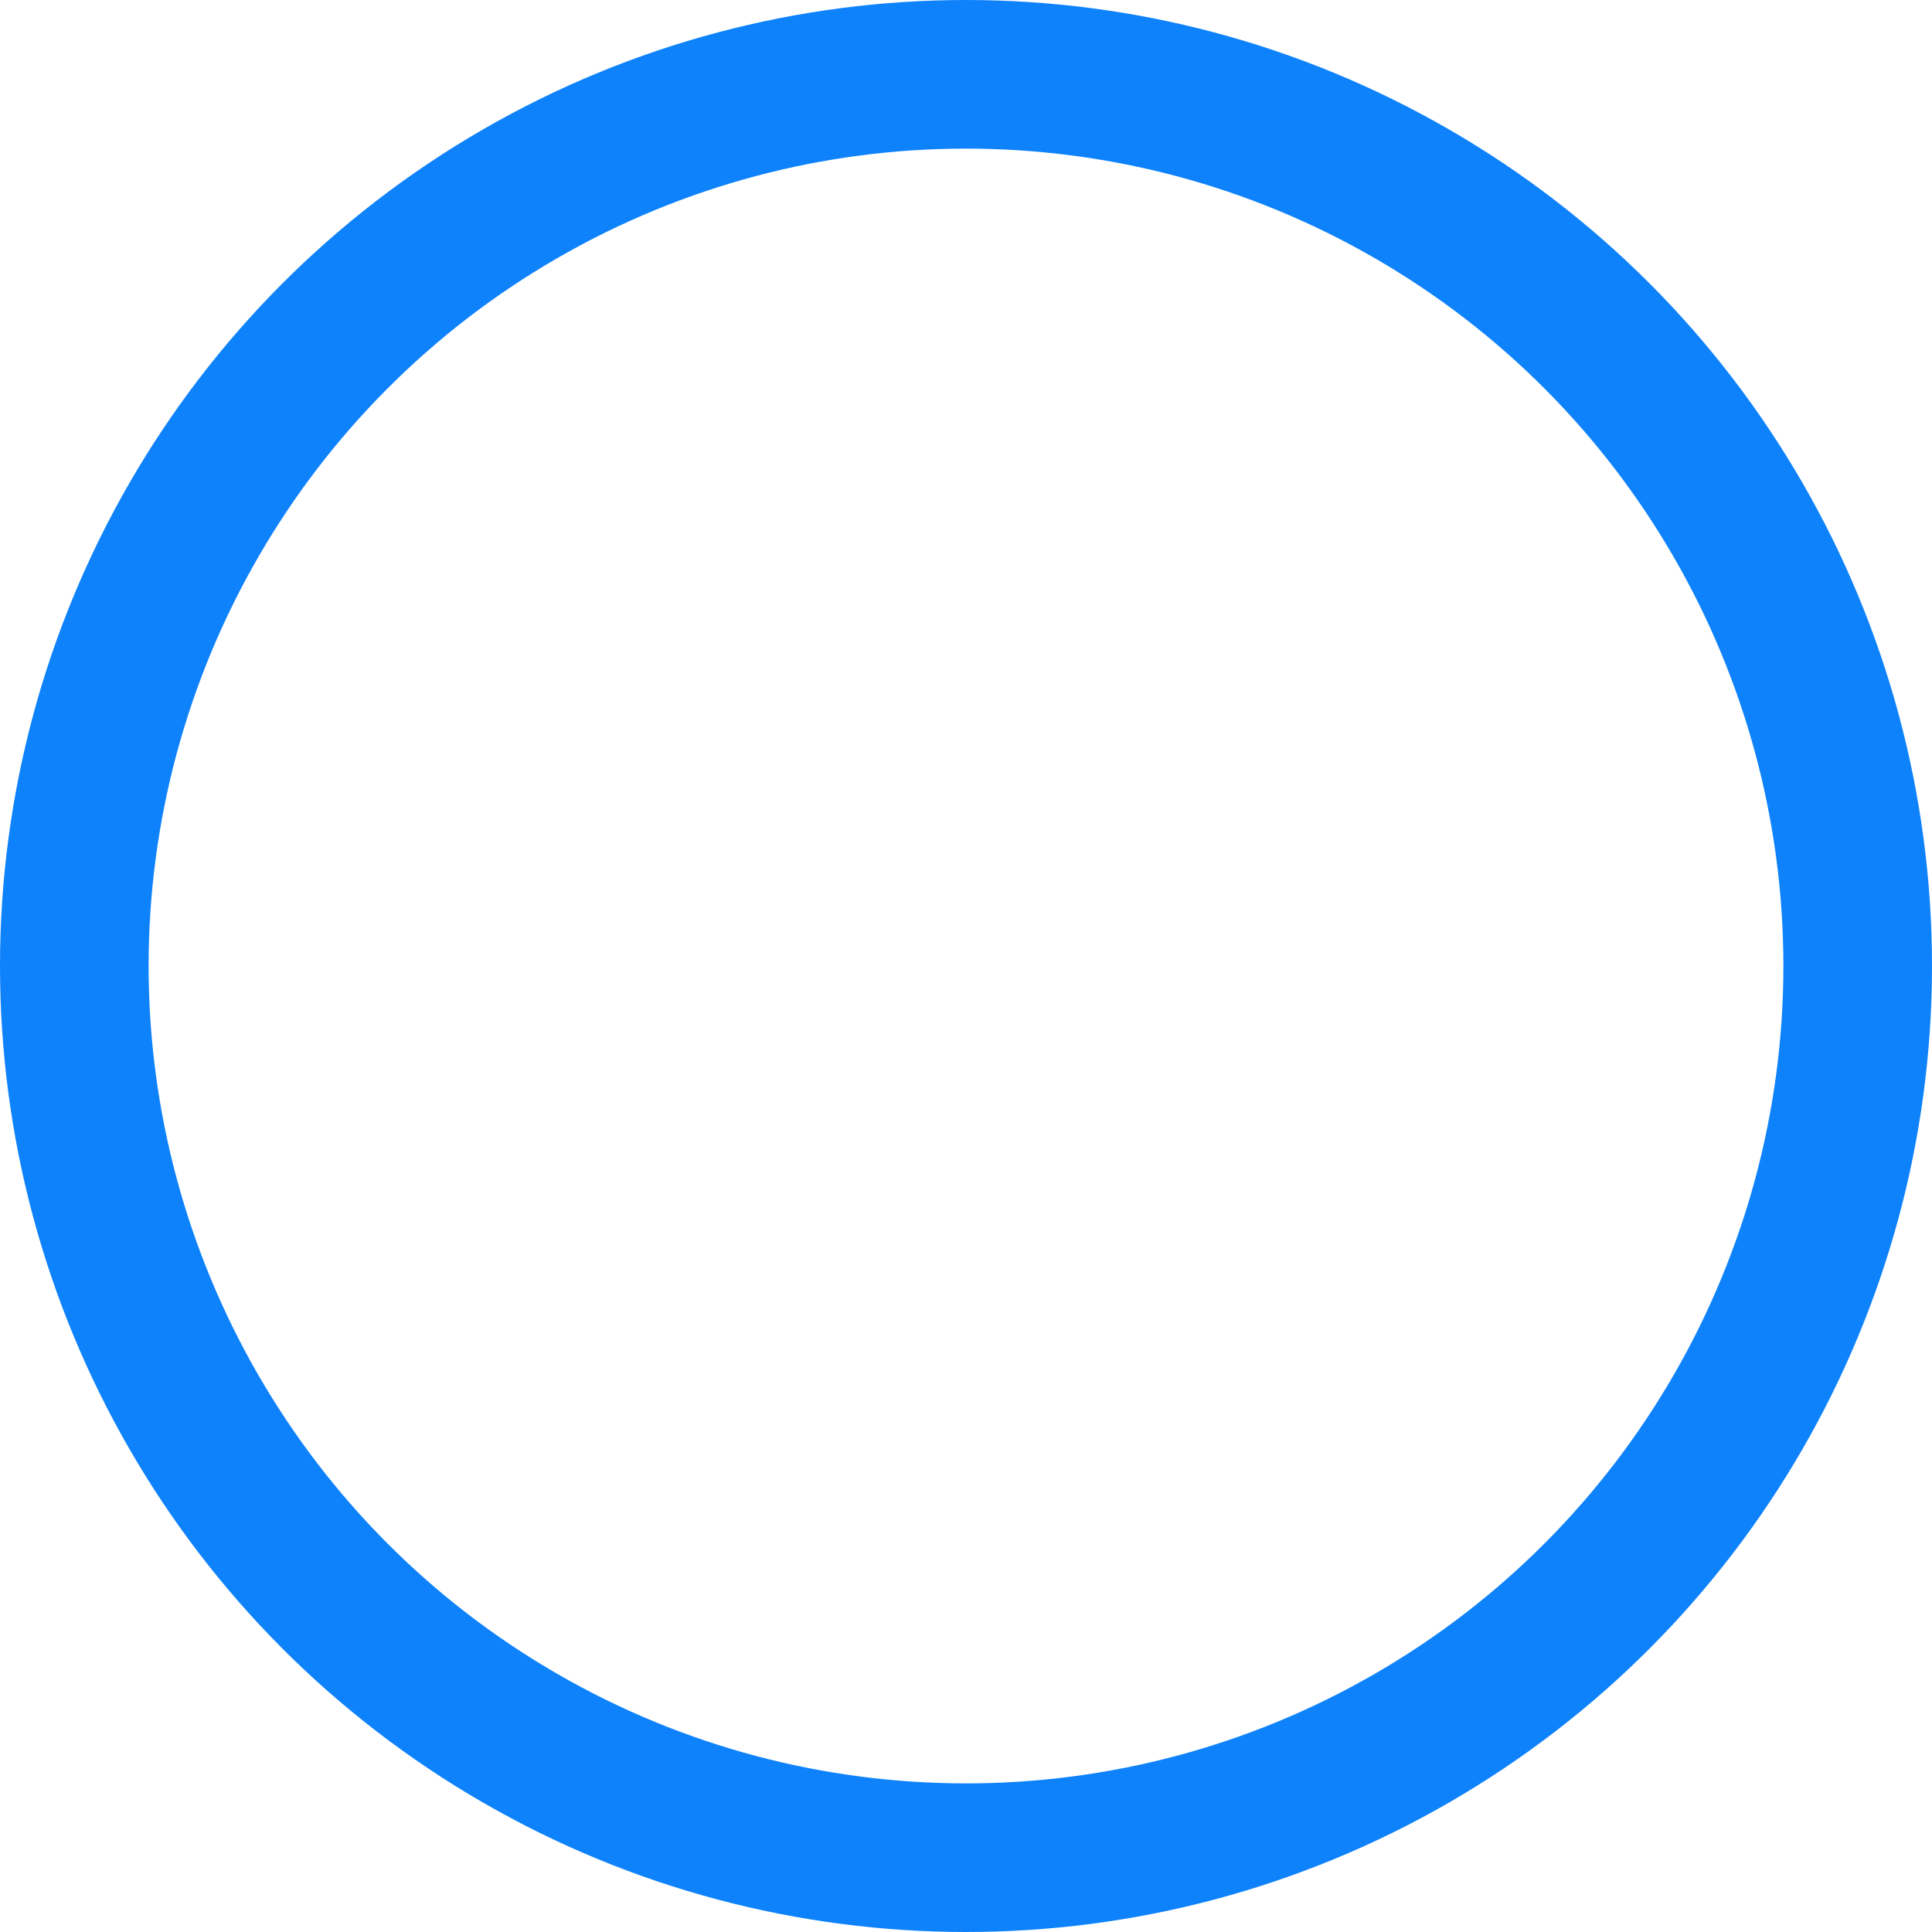<svg xmlns="http://www.w3.org/2000/svg" width="26" height="26" viewBox="0 0 26 26">
  <circle id="Circle" cx="12" cy="12" r="12" transform="translate(1 1)" fill="none" stroke="#0e82fb" stroke-linecap="round" stroke-linejoin="round" stroke-width="2"/>
</svg>
